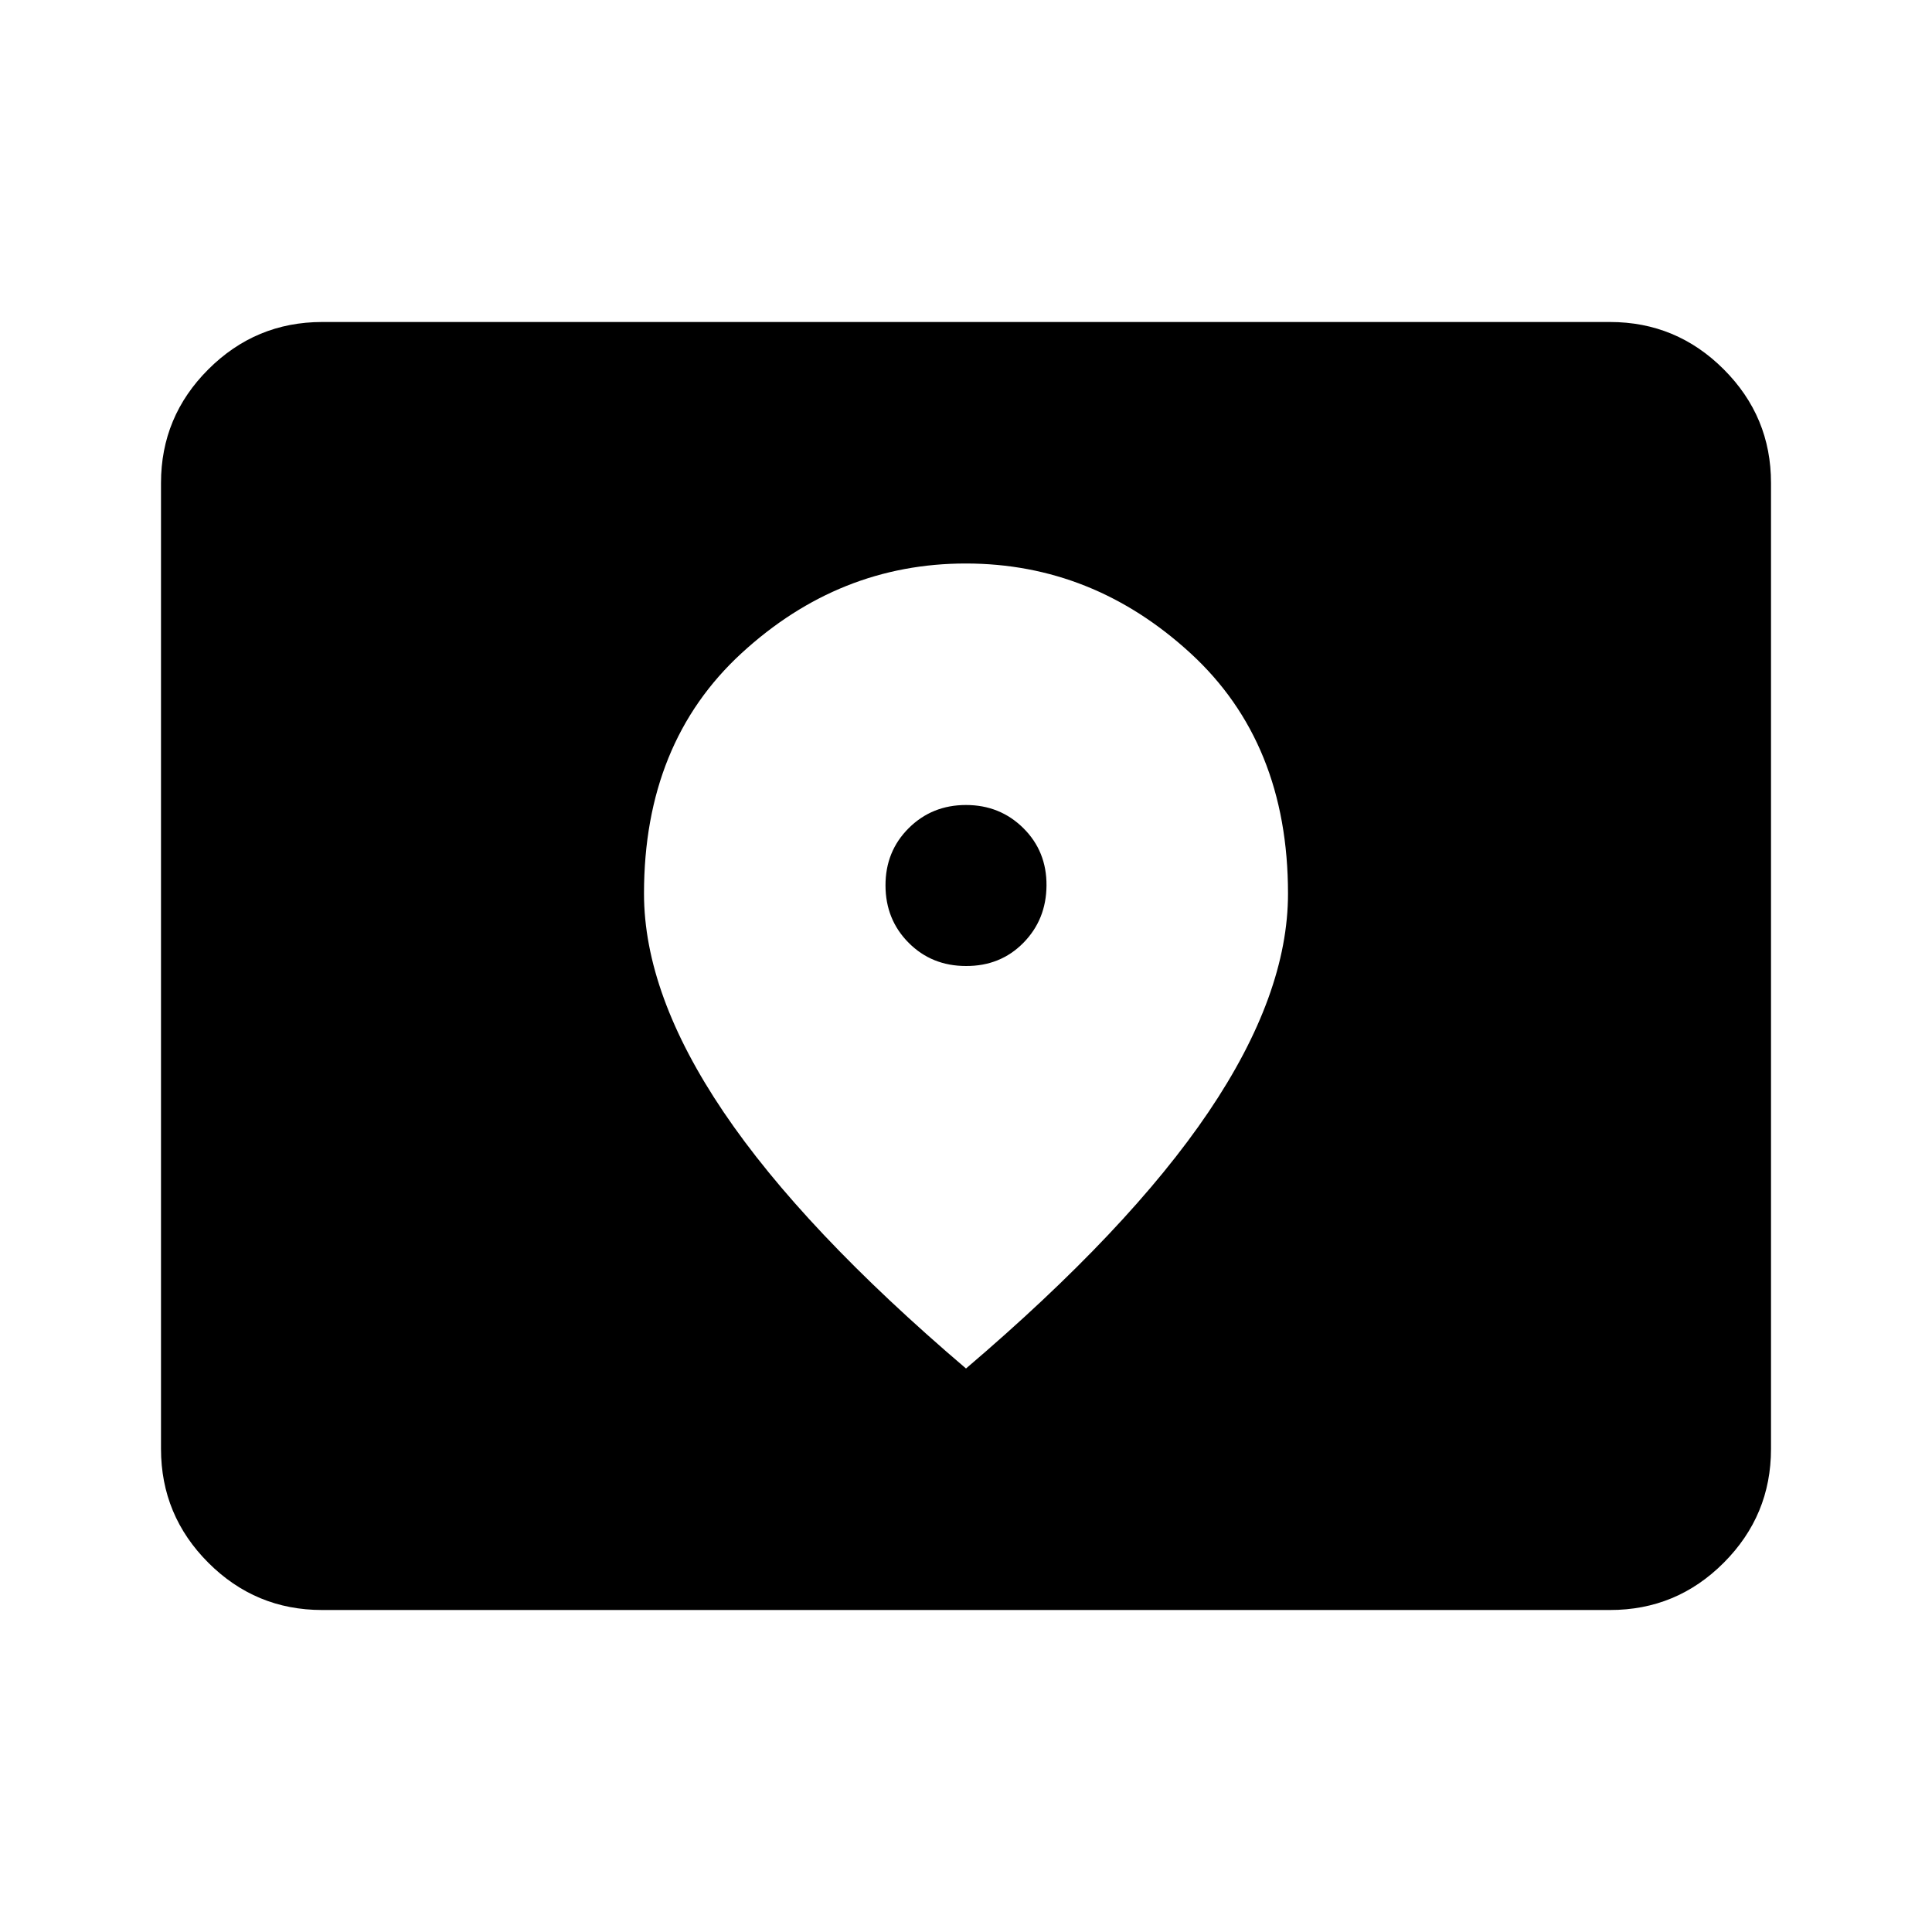 <svg xmlns="http://www.w3.org/2000/svg" xmlns:xlink="http://www.w3.org/1999/xlink" width="24" height="24" viewBox="0 0 24 24"><path fill="currentColor" d="M4 20q-.825 0-1.412-.587T2 18V6q0-.825.588-1.412T4 4h16q.825 0 1.413.588T22 6v12q0 .825-.587 1.413T20 20zm8-8q-.425 0-.712-.288T11 11t.288-.712T12 10t.713.288T13 11t-.288.713T12 12m0 5q2.025-1.725 3.013-3.187T16 11.1q0-1.875-1.213-2.987T12 7T9.213 8.113T8 11.1q0 1.25.988 2.713T12 17"/></svg>